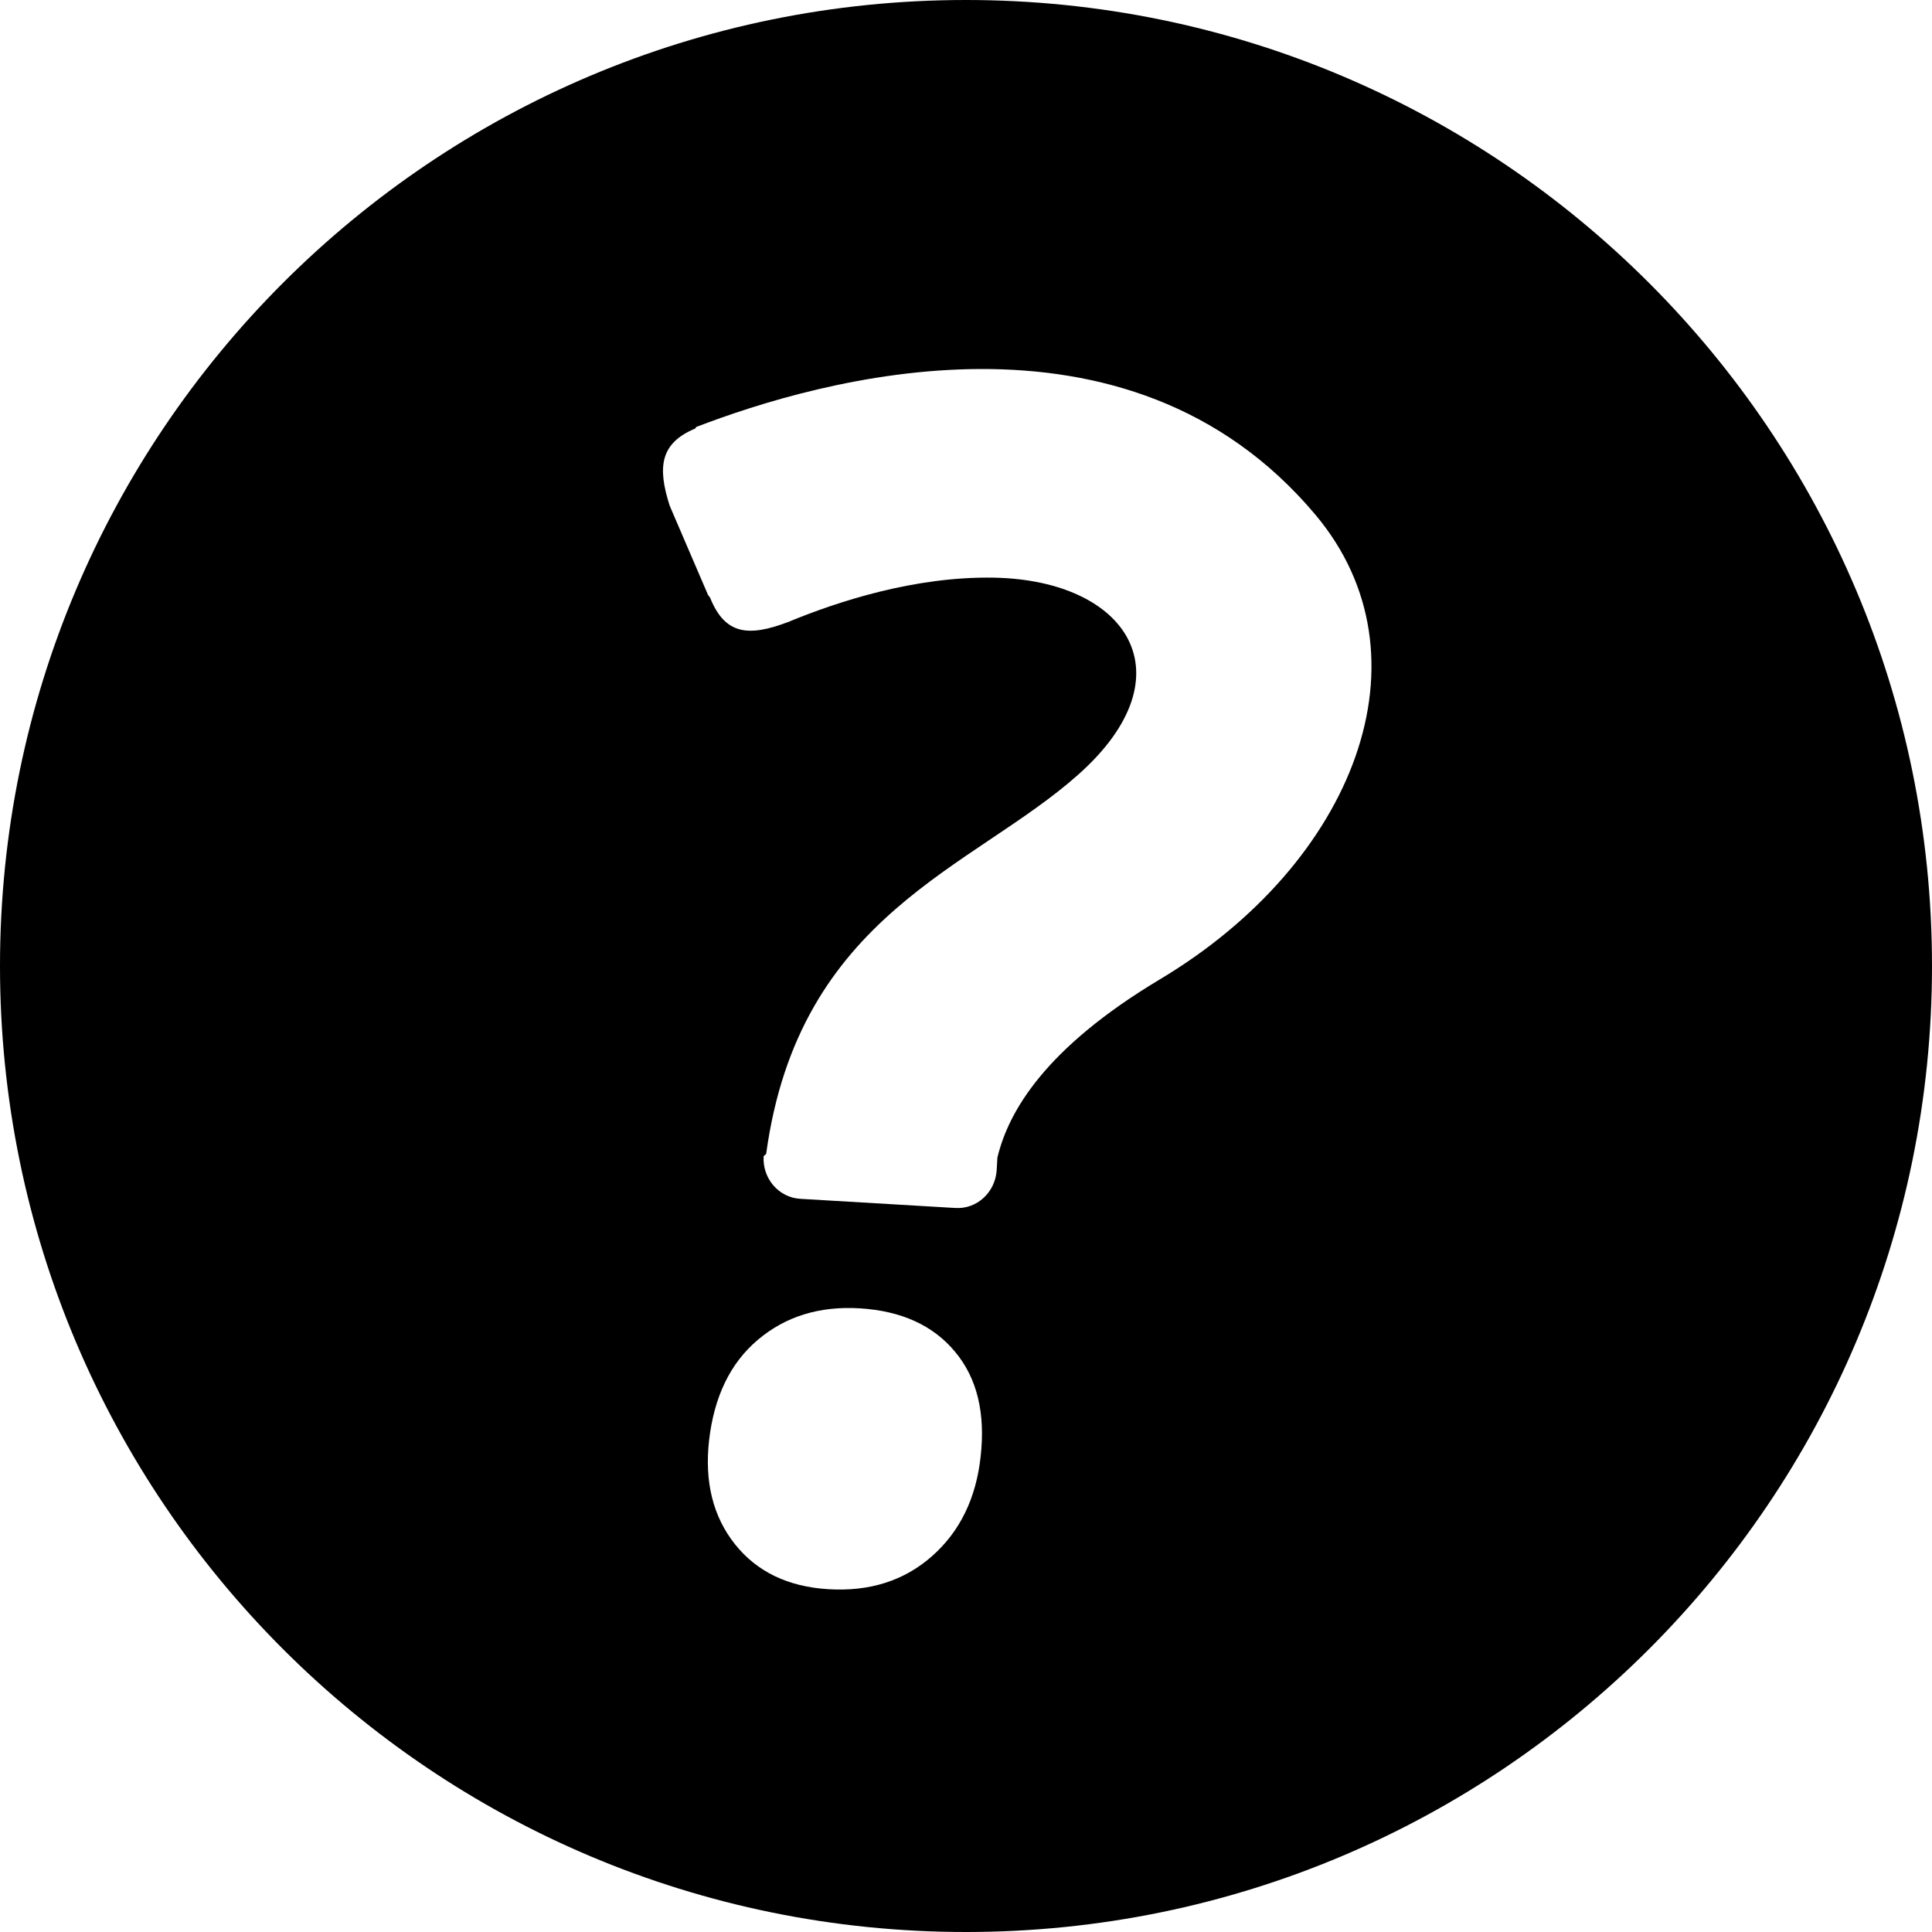 <svg xmlns="http://www.w3.org/2000/svg" width="16" height="16" viewBox="0 0 16 16">
    <path d="M8,0C3.582,0,0,3.582,0,8s3.582,8,8,8c4.418,0,8-3.582,8-8S12.418,0,8,0z
         M7.719,12.887C7.49,13.09,7.203,13.182,6.86,13.161c-0.334-0.02-0.592-0.145-0.773-0.372c-0.182-0.229-0.253-0.515-0.215-0.858
        c0.041-0.362,0.175-0.642,0.404-0.835c0.229-0.194,0.51-0.281,0.844-0.261c0.343,0.021,0.606,0.14,0.788,0.358
        c0.184,0.219,0.254,0.51,0.213,0.872C8.083,12.409,7.949,12.684,7.719,12.887z M9.605,8.111C8.653,8.681,8.351,9.206,8.26,9.587
        L8.254,9.691c-0.012,0.184-0.164,0.324-0.342,0.313L6.626,9.928C6.449,9.917,6.313,9.76,6.324,9.575l0.021-0.019
        c0.272-1.988,1.713-2.362,2.588-3.144c0.925-0.825,0.403-1.607-0.701-1.628C7.578,4.772,6.941,4.98,6.525,5.152
        C6.2,5.275,6.005,5.257,5.882,4.953C5.877,4.942,5.87,4.936,5.864,4.928L5.546,4.188C5.443,3.867,5.468,3.671,5.755,3.55
        c0.007-0.003,0.006-0.01,0.011-0.014c1.009-0.388,3.564-1.134,5.127,0.726C11.882,5.438,11.219,7.146,9.605,8.111z"/>
</svg>
